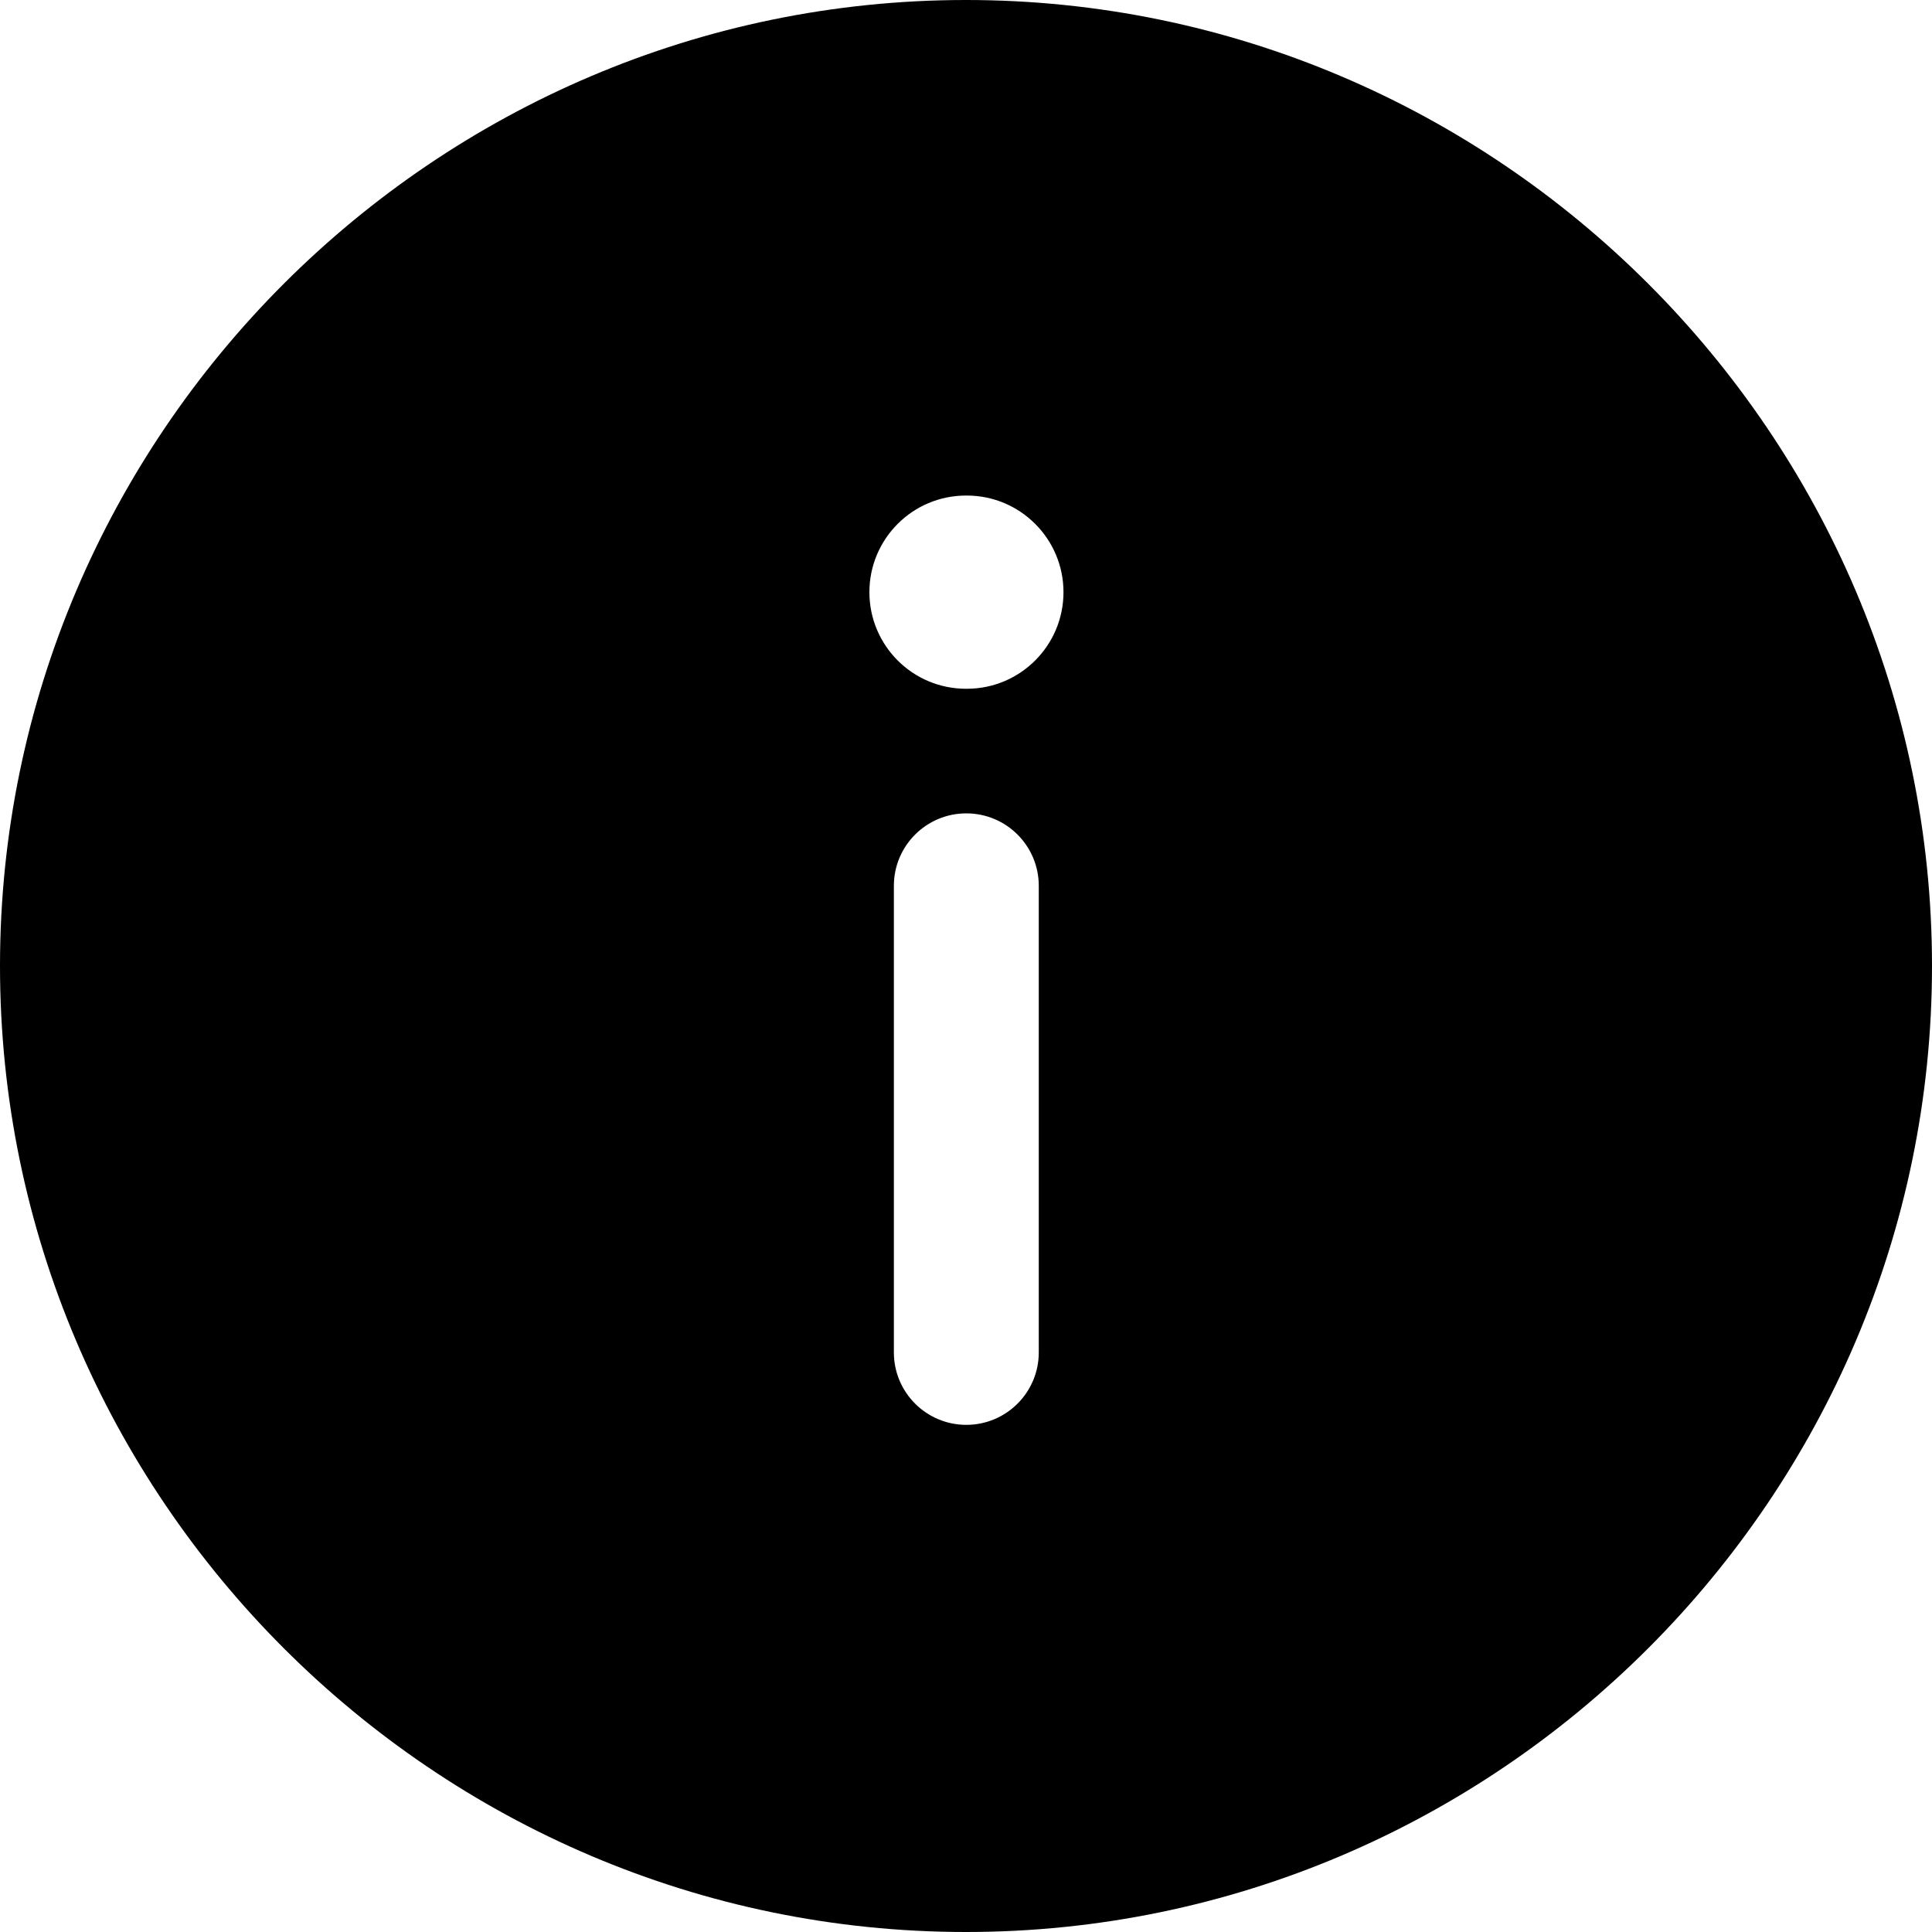 <svg width="24" height="24" viewBox="0 0 24 24" fill="none" xmlns="http://www.w3.org/2000/svg">
<path fill-rule="evenodd" clip-rule="evenodd" d="M12 24C18.6 24 24 18.6 24 12C24 5.4 18.6 0 12 0C5.4 0 0 5.4 0 12C0 18.6 5.4 24 12 24ZM12.011 8.556C12.673 8.556 13.211 8.019 13.211 7.356C13.211 6.694 12.673 6.156 12.011 6.156H12C11.337 6.156 10.8 6.694 10.8 7.356C10.8 8.019 11.337 8.556 12 8.556H12.011ZM11.104 16.8C11.104 17.297 11.507 17.7 12.004 17.7C12.501 17.7 12.904 17.297 12.904 16.8L12.904 11.004C12.904 10.507 12.501 10.104 12.004 10.104C11.507 10.104 11.104 10.507 11.104 11.004L11.104 16.8Z" fill="currentColor"/>
</svg>
